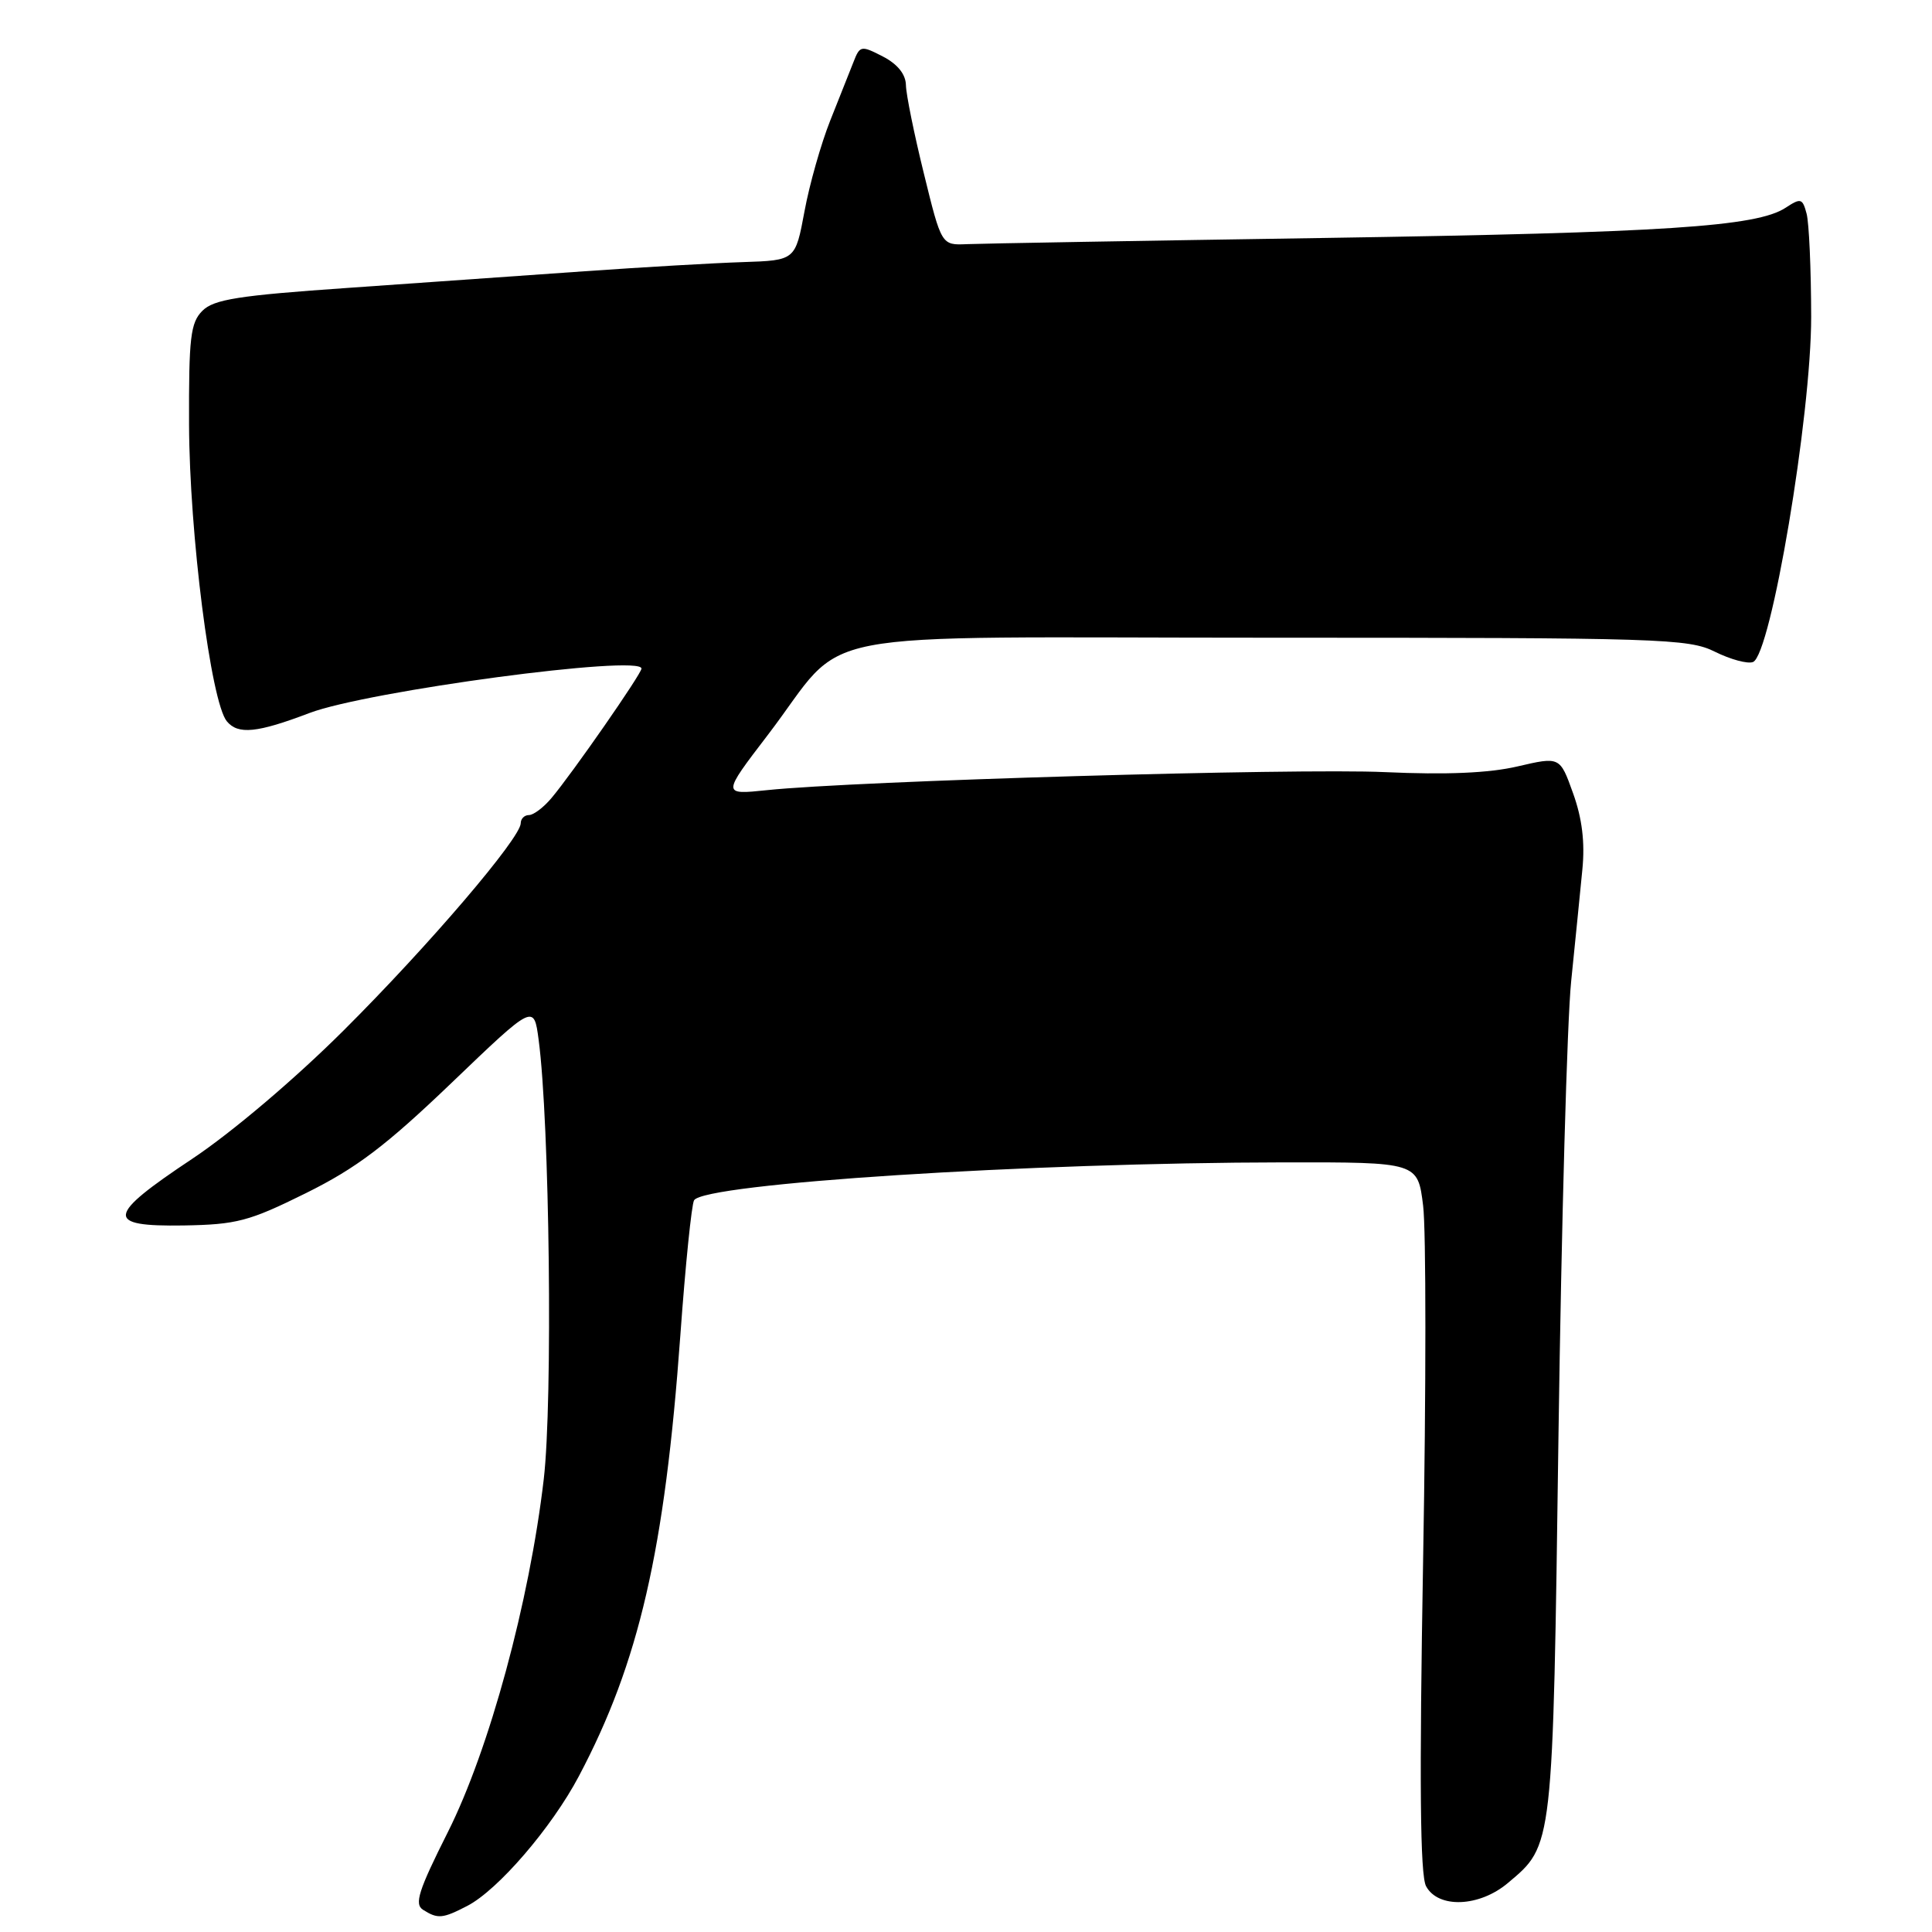 <?xml version="1.0" encoding="UTF-8" standalone="no"?>
<!DOCTYPE svg PUBLIC "-//W3C//DTD SVG 1.1//EN" "http://www.w3.org/Graphics/SVG/1.1/DTD/svg11.dtd" >
<svg xmlns="http://www.w3.org/2000/svg" xmlns:xlink="http://www.w3.org/1999/xlink" version="1.1" viewBox="0 0 256 256">
 <g >
 <path fill="currentColor"
d=" M 61.92 252.54 C 65.98 250.44 73.10 242.17 76.70 235.36 C 84.67 220.30 88.09 205.47 90.15 176.93 C 90.82 167.63 91.64 159.58 91.97 159.04 C 93.35 156.82 136.31 154.06 170.18 154.02 C 187.86 154.00 187.86 154.00 188.57 159.75 C 188.97 162.91 188.97 184.03 188.57 206.68 C 188.06 236.13 188.17 248.45 188.96 249.93 C 190.56 252.91 196.02 252.70 199.80 249.51 C 205.83 244.44 205.75 245.12 206.51 190.00 C 206.90 162.22 207.65 135.22 208.19 130.00 C 208.72 124.78 209.39 118.13 209.67 115.23 C 210.03 111.62 209.64 108.44 208.44 105.11 C 206.70 100.25 206.70 100.25 201.10 101.55 C 197.30 102.44 191.64 102.68 183.50 102.31 C 171.72 101.77 113.33 103.47 101.62 104.70 C 95.67 105.32 95.67 105.32 101.72 97.41 C 112.76 82.97 104.88 84.50 168.33 84.50 C 220.11 84.50 223.73 84.61 227.24 86.36 C 229.30 87.38 231.57 88.00 232.28 87.72 C 234.66 86.81 240.00 55.06 239.99 41.97 C 239.98 35.66 239.71 29.51 239.38 28.30 C 238.84 26.27 238.61 26.21 236.60 27.53 C 232.77 30.04 220.62 30.83 175.50 31.53 C 151.30 31.90 129.98 32.27 128.13 32.35 C 124.75 32.50 124.75 32.50 122.42 23.00 C 121.13 17.77 120.06 12.50 120.04 11.28 C 120.01 9.84 118.94 8.50 116.99 7.49 C 114.10 6.00 113.94 6.03 113.09 8.22 C 112.60 9.47 111.21 12.97 110.00 16.00 C 108.80 19.02 107.26 24.42 106.60 28.00 C 105.39 34.50 105.39 34.50 98.44 34.73 C 94.63 34.85 85.20 35.40 77.50 35.94 C 69.80 36.49 55.66 37.48 46.07 38.15 C 31.60 39.15 28.33 39.67 26.82 41.18 C 25.24 42.76 25.01 44.73 25.05 56.25 C 25.10 70.72 27.94 93.02 30.06 95.58 C 31.55 97.37 34.06 97.12 41.00 94.48 C 48.71 91.56 85.00 86.70 85.00 88.59 C 85.00 89.28 75.82 102.49 73.07 105.75 C 72.03 106.99 70.69 108.00 70.09 108.00 C 69.49 108.00 69.00 108.49 69.00 109.08 C 69.00 111.03 56.81 125.30 45.55 136.52 C 39.10 142.95 30.75 150.03 25.50 153.53 C 14.04 161.15 13.86 162.54 24.33 162.38 C 31.36 162.26 33.00 161.83 40.53 158.10 C 47.23 154.78 51.10 151.85 59.83 143.49 C 70.74 133.03 70.74 133.03 71.37 137.76 C 72.83 148.67 73.26 185.66 72.05 196.00 C 70.15 212.28 64.83 231.84 59.34 242.77 C 55.45 250.51 54.87 252.31 56.06 253.06 C 58.01 254.29 58.64 254.24 61.92 252.54 Z "/>
</g>
</svg>